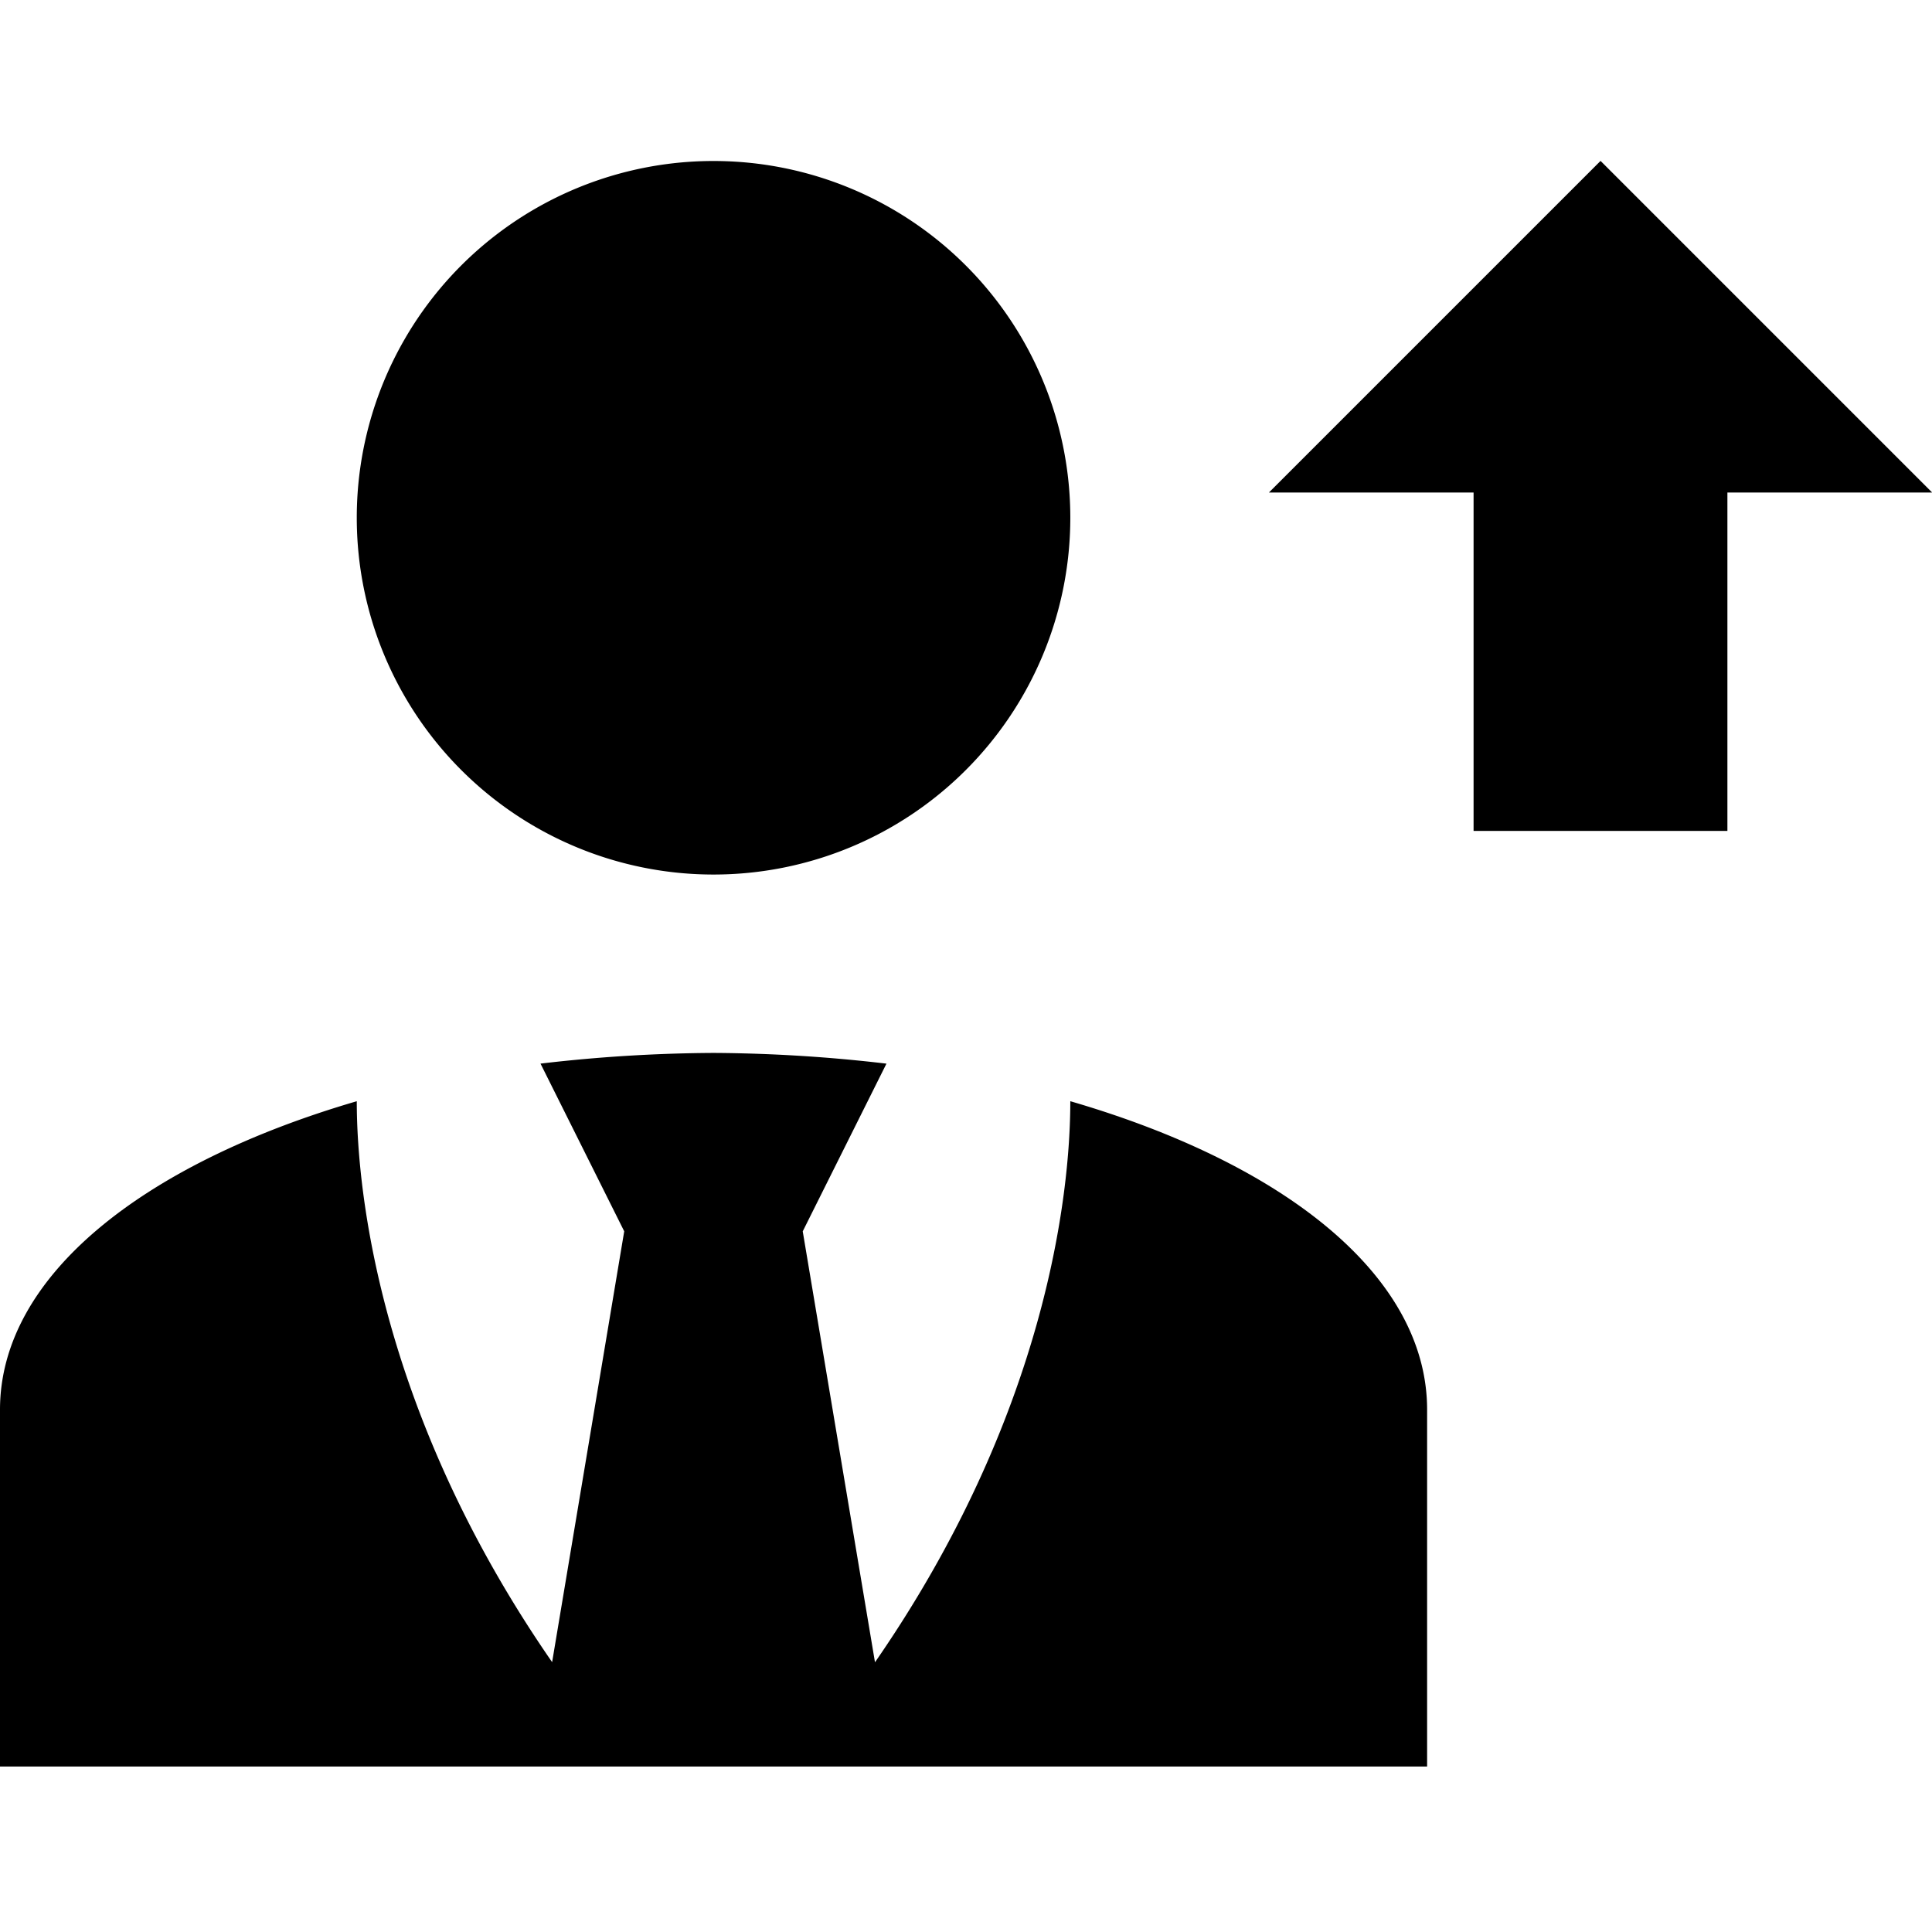 <svg xmlns="http://www.w3.org/2000/svg" width="60.001" height="60" viewBox="0 0 60.001 60">
  <g id="Group_22709" data-name="Group 22709" transform="translate(3297 9410)">
    <rect id="Rectangle_4904" data-name="Rectangle 4904" width="60" height="60" transform="translate(-3297 -9410)" fill="none"/>
    <g id="Group_22707" data-name="Group 22707" transform="translate(-87.999 -2)">
      <path id="Path_account-tie" data-name="Path / account-tie" d="M26.16,3A11.08,11.08,0,1,1,15.08,14.08,11.077,11.077,0,0,1,26.16,3m11.08,29.2c0,2.936-.776,9.778-6.066,17.424L28.93,36.241l2.6-5.208A47.84,47.84,0,0,0,26.16,30.7a47.84,47.84,0,0,0-5.374.332l2.6,5.208L21.147,49.62C15.856,41.975,15.08,35.133,15.08,32.2,8.46,34.135,4,37.626,4,41.781v11.08H48.321V41.781C48.321,37.626,43.889,34.135,37.241,32.2Z" transform="translate(-3213.001 -9406)"/>
      <path id="Path_arrow-up-bold" data-name="Path / arrow-up-bold" d="M18.4,24.965H10.517V14.457H4.16l10.3-10.3,10.3,10.3H18.4Z" transform="translate(-3173.754 -9407.16)"/>
    </g>
  </g>
</svg>
